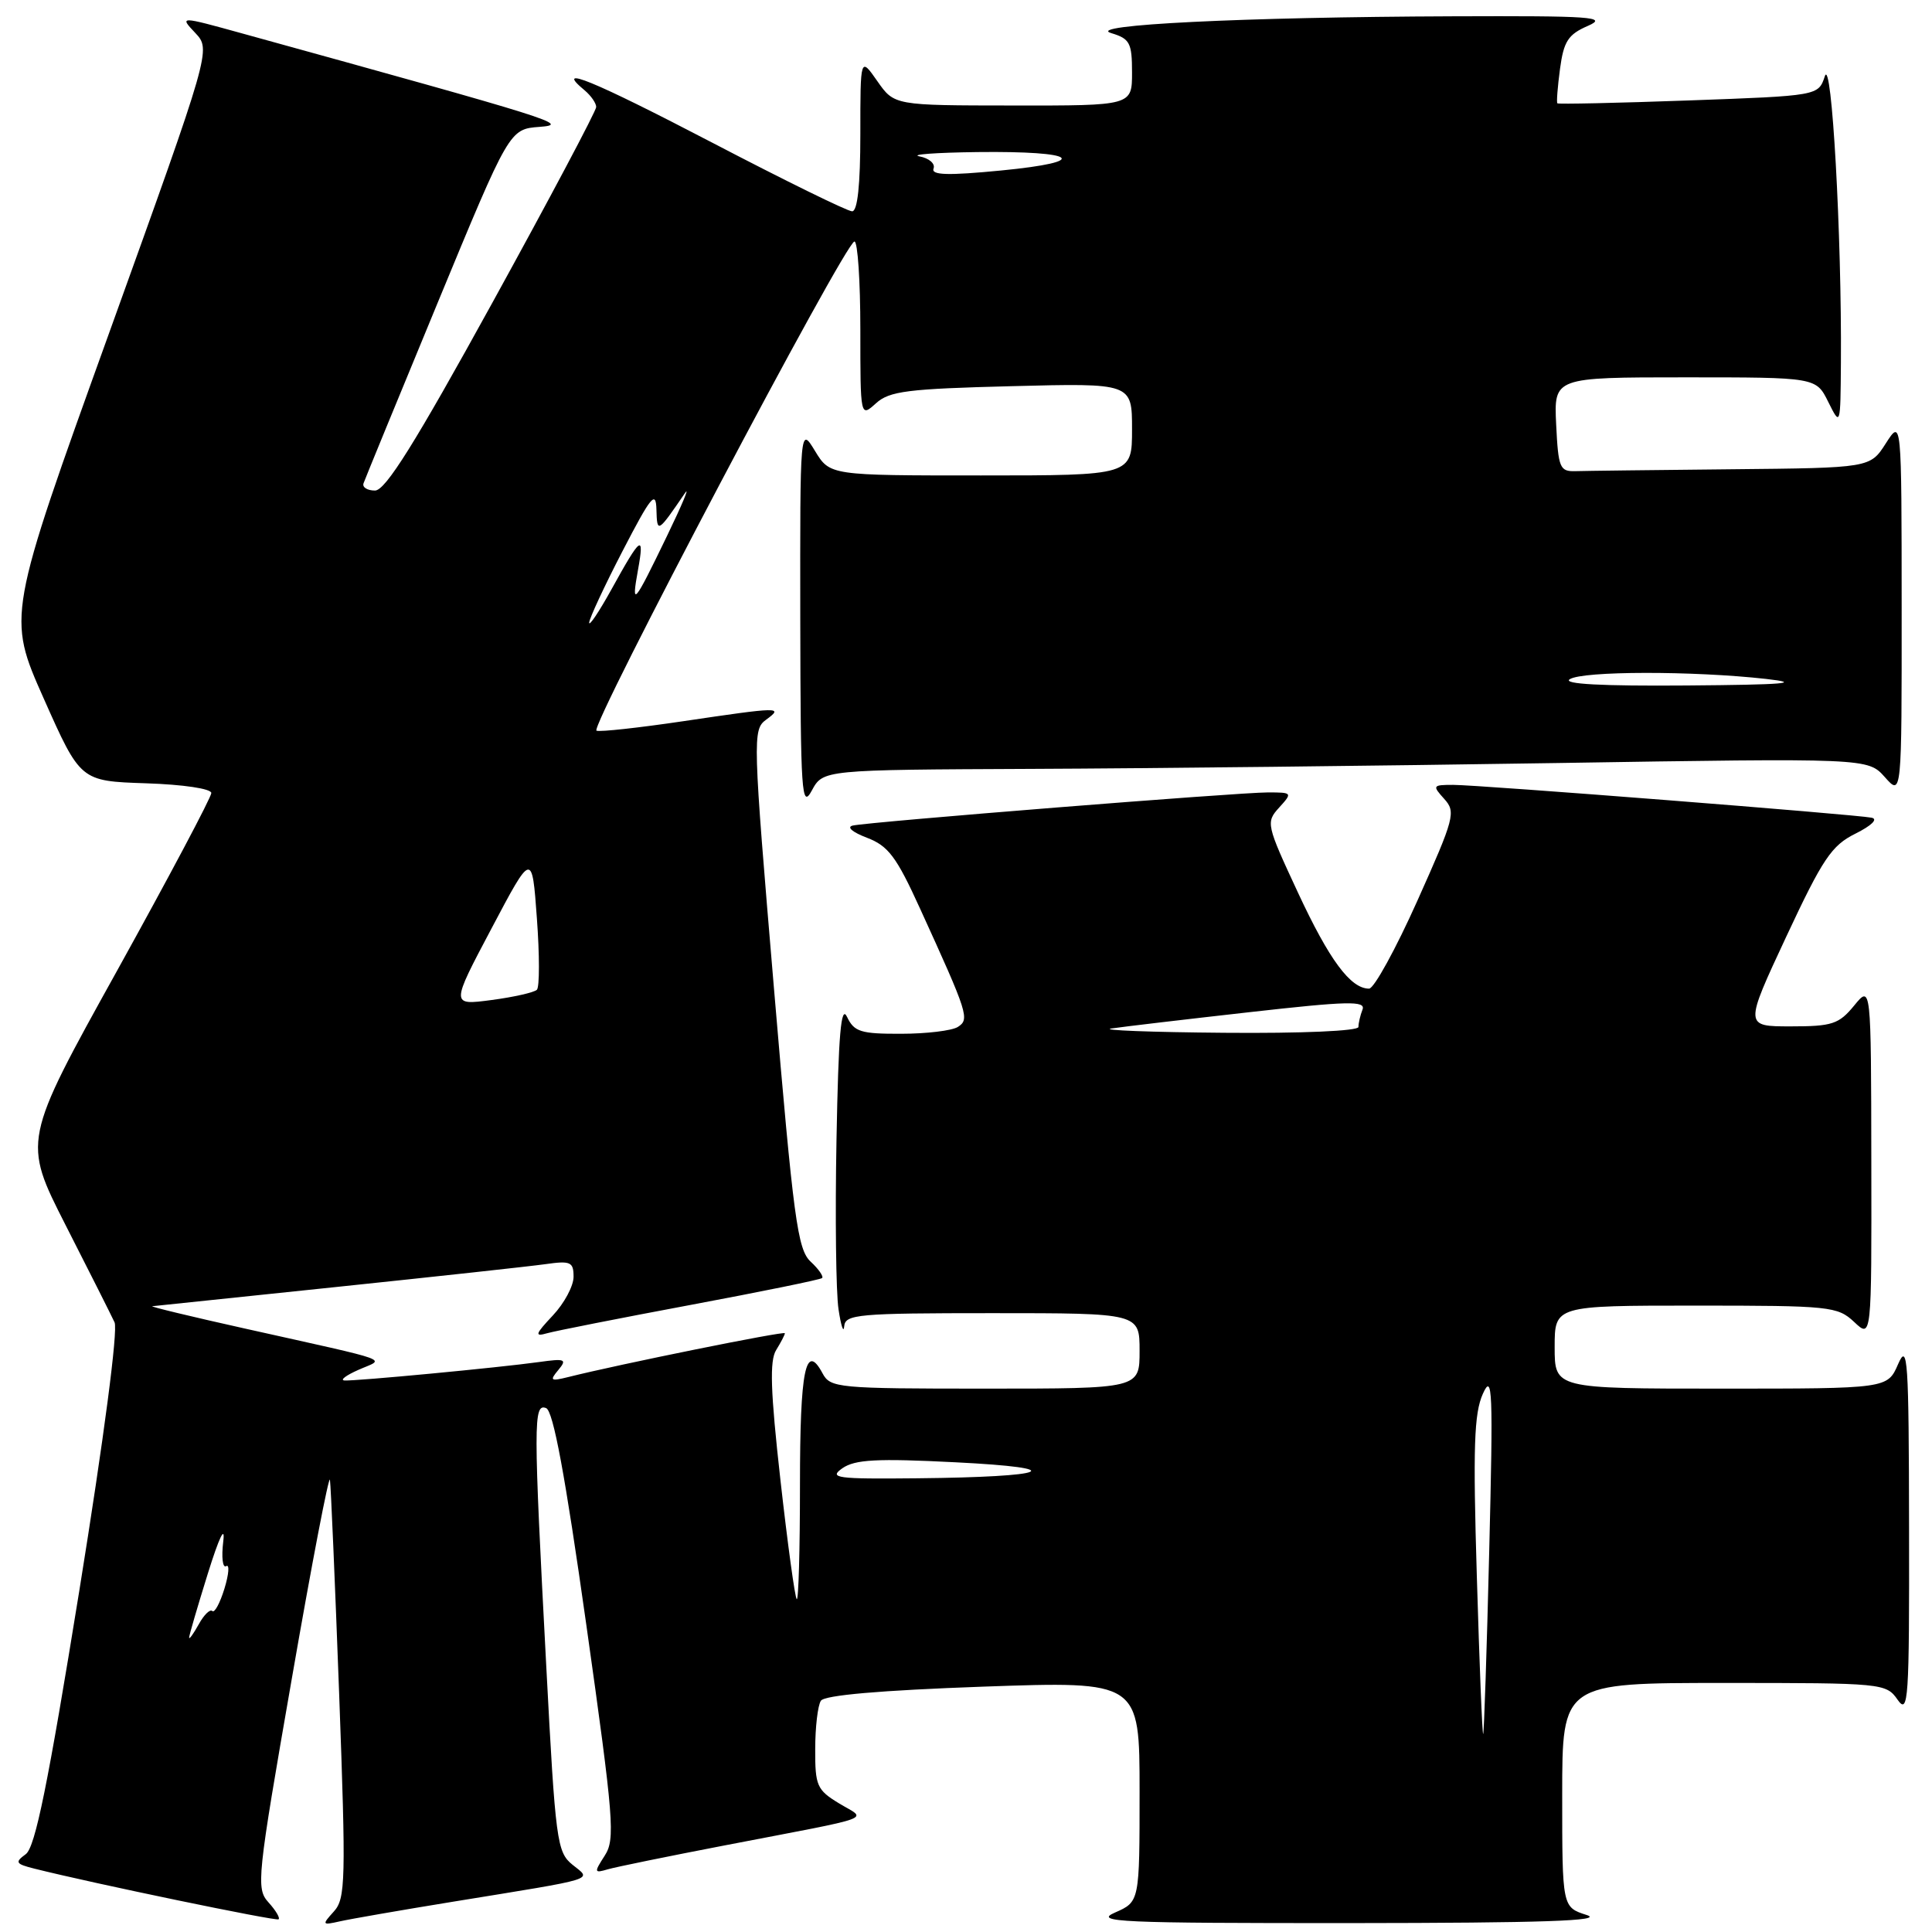 <?xml version="1.0" encoding="UTF-8" standalone="no"?>
<!DOCTYPE svg PUBLIC "-//W3C//DTD SVG 1.1//EN" "http://www.w3.org/Graphics/SVG/1.1/DTD/svg11.dtd" >
<svg xmlns="http://www.w3.org/2000/svg" xmlns:xlink="http://www.w3.org/1999/xlink" version="1.1" viewBox="0 0 256 256">
 <g >
 <path fill="currentColor"
d=" M 35.58 252.08 C 33.91 250.24 34.05 248.91 38.67 222.41 C 41.32 207.15 43.60 195.31 43.72 196.09 C 43.84 196.86 44.39 209.63 44.94 224.46 C 45.85 249.20 45.79 251.57 44.24 253.28 C 42.63 255.06 42.67 255.12 45.03 254.59 C 46.39 254.28 53.12 253.11 60.00 251.99 C 79.56 248.81 78.42 249.16 75.85 247.08 C 73.80 245.42 73.60 243.96 72.39 220.91 C 70.67 188.40 70.67 185.93 72.36 186.58 C 73.31 186.95 74.88 195.42 77.69 215.30 C 81.34 241.14 81.54 243.70 80.13 245.88 C 78.69 248.12 78.72 248.23 80.55 247.69 C 81.62 247.38 88.58 245.96 96.00 244.53 C 116.67 240.55 114.88 241.21 111.17 238.95 C 108.25 237.18 108.00 236.61 108.02 231.76 C 108.02 228.87 108.36 225.99 108.77 225.36 C 109.25 224.62 116.61 223.98 130.25 223.49 C 151.00 222.76 151.00 222.76 151.00 237.38 C 151.00 251.99 151.00 251.99 147.75 253.42 C 144.86 254.68 148.34 254.83 179.00 254.82 C 204.38 254.80 212.64 254.52 210.25 253.75 C 207.00 252.71 207.00 252.71 207.00 237.86 C 207.00 223.00 207.00 223.00 228.44 223.00 C 249.47 223.00 249.92 223.04 251.44 225.22 C 252.87 227.26 253.00 225.35 252.96 202.47 C 252.93 180.07 252.78 177.83 251.51 180.75 C 250.10 184.00 250.10 184.00 228.05 184.00 C 206.00 184.00 206.00 184.00 206.00 178.50 C 206.00 173.00 206.00 173.00 224.69 173.00 C 242.49 173.00 243.48 173.10 245.69 175.17 C 248.00 177.35 248.00 177.35 247.96 153.92 C 247.93 130.50 247.93 130.50 245.68 133.25 C 243.66 135.71 242.77 136.00 237.28 136.00 C 231.14 136.00 231.14 136.00 236.68 124.13 C 241.53 113.76 242.69 112.03 245.86 110.46 C 248.00 109.39 248.88 108.53 248.00 108.35 C 245.80 107.91 195.94 104.00 192.56 104.00 C 189.83 104.00 189.77 104.09 191.36 105.85 C 192.94 107.59 192.73 108.36 187.81 119.35 C 184.94 125.76 182.06 131.00 181.41 131.00 C 178.95 131.00 176.14 127.21 171.98 118.26 C 167.79 109.26 167.72 108.96 169.49 107.01 C 171.28 105.04 171.25 105.00 167.99 105.00 C 164.06 105.00 115.18 108.90 113.00 109.39 C 112.14 109.58 112.94 110.27 114.86 111.00 C 117.70 112.08 118.78 113.51 121.91 120.39 C 128.30 134.39 128.51 135.06 126.91 136.08 C 126.13 136.57 122.76 136.98 119.40 136.98 C 114.05 137.00 113.18 136.72 112.24 134.75 C 111.44 133.05 111.10 137.01 110.84 151.00 C 110.65 161.18 110.77 171.30 111.11 173.50 C 111.44 175.70 111.78 176.71 111.86 175.75 C 111.99 174.15 113.65 174.00 131.50 174.00 C 151.00 174.00 151.00 174.00 151.00 179.00 C 151.00 184.00 151.00 184.00 130.54 184.00 C 111.00 184.00 110.02 183.91 108.99 181.97 C 106.75 177.79 106.00 181.47 106.00 196.73 C 106.00 205.31 105.81 212.14 105.57 211.90 C 105.33 211.66 104.36 204.55 103.41 196.10 C 102.09 184.31 101.96 180.29 102.85 178.88 C 103.48 177.86 104.00 176.86 104.00 176.66 C 104.00 176.33 82.04 180.77 75.28 182.47 C 72.95 183.05 72.80 182.94 73.98 181.53 C 75.17 180.10 74.89 179.99 71.40 180.48 C 66.18 181.21 47.08 183.02 45.64 182.92 C 45.01 182.87 45.85 182.24 47.50 181.51 C 51.02 179.95 52.70 180.56 32.50 176.05 C 25.35 174.46 19.81 173.12 20.18 173.08 C 20.56 173.03 31.58 171.88 44.68 170.52 C 57.78 169.15 70.19 167.80 72.25 167.51 C 75.61 167.03 76.00 167.21 76.00 169.18 C 76.00 170.40 74.76 172.71 73.25 174.31 C 70.91 176.80 70.80 177.15 72.50 176.66 C 73.60 176.35 82.15 174.66 91.50 172.91 C 100.85 171.16 108.69 169.56 108.93 169.35 C 109.16 169.15 108.48 168.16 107.41 167.17 C 105.68 165.56 105.14 161.54 102.56 131.04 C 99.74 97.67 99.71 96.69 101.52 95.36 C 103.86 93.65 103.36 93.66 90.49 95.57 C 84.68 96.43 79.53 97.00 79.04 96.82 C 78.04 96.45 112.03 32.00 113.22 32.00 C 113.65 32.00 114.00 37.24 114.00 43.65 C 114.00 55.31 114.00 55.31 116.07 53.44 C 117.85 51.82 120.26 51.52 134.07 51.17 C 150.00 50.76 150.00 50.76 150.00 56.88 C 150.00 63.00 150.00 63.00 129.99 63.00 C 109.97 63.00 109.97 63.00 107.99 59.75 C 106.01 56.50 106.01 56.50 106.04 82.00 C 106.08 105.18 106.22 107.25 107.57 104.75 C 109.06 102.00 109.06 102.00 136.78 101.88 C 152.03 101.82 183.18 101.47 206.00 101.11 C 247.50 100.45 247.50 100.45 249.75 102.97 C 251.99 105.50 251.99 105.50 251.98 80.50 C 251.97 55.50 251.97 55.50 249.88 58.75 C 247.80 62.00 247.80 62.00 229.40 62.18 C 219.28 62.28 209.99 62.39 208.75 62.43 C 206.68 62.49 206.48 62.00 206.20 56.25 C 205.90 50.00 205.90 50.00 223.27 50.00 C 240.64 50.00 240.64 50.00 242.25 53.25 C 243.87 56.50 243.87 56.50 243.93 48.00 C 244.05 31.24 242.71 7.37 241.80 10.10 C 240.94 12.69 240.94 12.69 223.76 13.31 C 214.32 13.65 206.49 13.82 206.36 13.69 C 206.23 13.57 206.39 11.51 206.71 9.12 C 207.20 5.47 207.79 4.56 210.40 3.43 C 213.12 2.24 210.96 2.09 192.50 2.16 C 164.64 2.26 143.61 3.30 147.25 4.39 C 149.71 5.13 150.00 5.68 150.00 9.61 C 150.00 14.00 150.00 14.00 134.25 13.98 C 118.50 13.97 118.50 13.97 116.25 10.75 C 114.00 7.53 114.00 7.53 114.00 17.76 C 114.00 24.51 113.63 28.00 112.91 28.00 C 112.30 28.00 103.95 23.90 94.35 18.89 C 78.52 10.64 73.27 8.49 77.48 11.98 C 78.31 12.68 79.00 13.67 79.00 14.18 C 79.00 14.69 72.82 26.34 65.27 40.06 C 54.99 58.74 51.08 65.00 49.69 65.00 C 48.67 65.00 47.98 64.57 48.17 64.04 C 48.35 63.52 52.77 52.75 58.00 40.10 C 67.50 17.11 67.50 17.11 71.50 16.81 C 75.55 16.50 73.91 15.98 32.13 4.44 C 23.77 2.13 23.77 2.13 25.87 4.36 C 27.97 6.60 27.97 6.60 14.46 44.12 C 0.94 81.64 0.94 81.64 5.80 92.57 C 10.66 103.50 10.66 103.50 19.33 103.79 C 24.29 103.95 28.00 104.51 28.00 105.08 C 28.00 105.64 22.38 116.23 15.51 128.63 C 3.01 151.16 3.01 151.16 8.69 162.33 C 11.82 168.47 14.74 174.27 15.18 175.22 C 15.65 176.25 13.78 190.50 10.52 210.71 C 6.35 236.48 4.67 244.77 3.41 245.69 C 1.94 246.76 2.07 246.98 4.54 247.60 C 12.37 249.57 36.55 254.58 36.91 254.32 C 37.14 254.15 36.54 253.14 35.58 252.08 Z  M 195.69 208.94 C 195.17 191.75 195.32 187.27 196.49 184.68 C 197.76 181.85 197.86 184.15 197.33 205.50 C 197.01 218.70 196.64 229.62 196.53 229.76 C 196.41 229.90 196.03 220.53 195.69 208.94 Z  M 25.06 217.00 C 25.05 216.72 26.17 212.90 27.54 208.50 C 29.05 203.66 29.86 201.99 29.58 204.27 C 29.33 206.35 29.50 207.81 29.97 207.52 C 30.43 207.23 30.33 208.57 29.74 210.50 C 29.15 212.42 28.43 213.76 28.13 213.47 C 27.84 213.18 27.03 213.96 26.34 215.22 C 25.64 216.47 25.07 217.28 25.06 217.00 Z  M 111.62 194.55 C 113.29 193.39 116.17 193.23 126.59 193.76 C 141.99 194.53 139.19 195.71 121.53 195.88 C 110.82 195.99 109.77 195.85 111.62 194.55 Z  M 147.26 136.28 C 148.78 136.05 157.01 135.08 165.55 134.12 C 178.59 132.65 180.99 132.59 180.54 133.77 C 180.24 134.54 180.00 135.58 180.00 136.08 C 180.00 136.61 172.47 136.94 162.25 136.85 C 152.49 136.77 145.74 136.51 147.26 136.28 Z  M 65.12 123.04 C 70.50 112.86 70.50 112.86 71.14 121.68 C 71.50 126.53 71.50 130.79 71.14 131.15 C 70.79 131.50 68.08 132.12 65.12 132.51 C 59.73 133.22 59.73 133.22 65.12 123.04 Z  M 208.00 90.00 C 209.71 88.90 224.32 88.88 234.00 89.96 C 238.97 90.52 236.49 90.73 223.50 90.83 C 212.21 90.92 207.00 90.64 208.00 90.00 Z  M 78.07 82.50 C 78.09 81.95 80.08 77.67 82.50 73.00 C 86.26 65.74 86.91 64.94 86.98 67.50 C 87.07 70.69 87.12 70.66 90.76 65.34 C 91.45 64.33 90.38 66.88 88.39 71.00 C 83.96 80.17 83.63 80.55 84.54 75.50 C 85.42 70.66 84.91 71.04 81.03 78.08 C 79.38 81.06 78.05 83.05 78.07 82.50 Z  M 123.70 22.33 C 123.95 21.69 123.11 20.96 121.83 20.72 C 120.55 20.47 124.00 20.22 129.50 20.15 C 142.83 19.99 144.69 21.42 132.67 22.59 C 125.57 23.28 123.36 23.21 123.70 22.33 Z "/>
</g>
</svg>